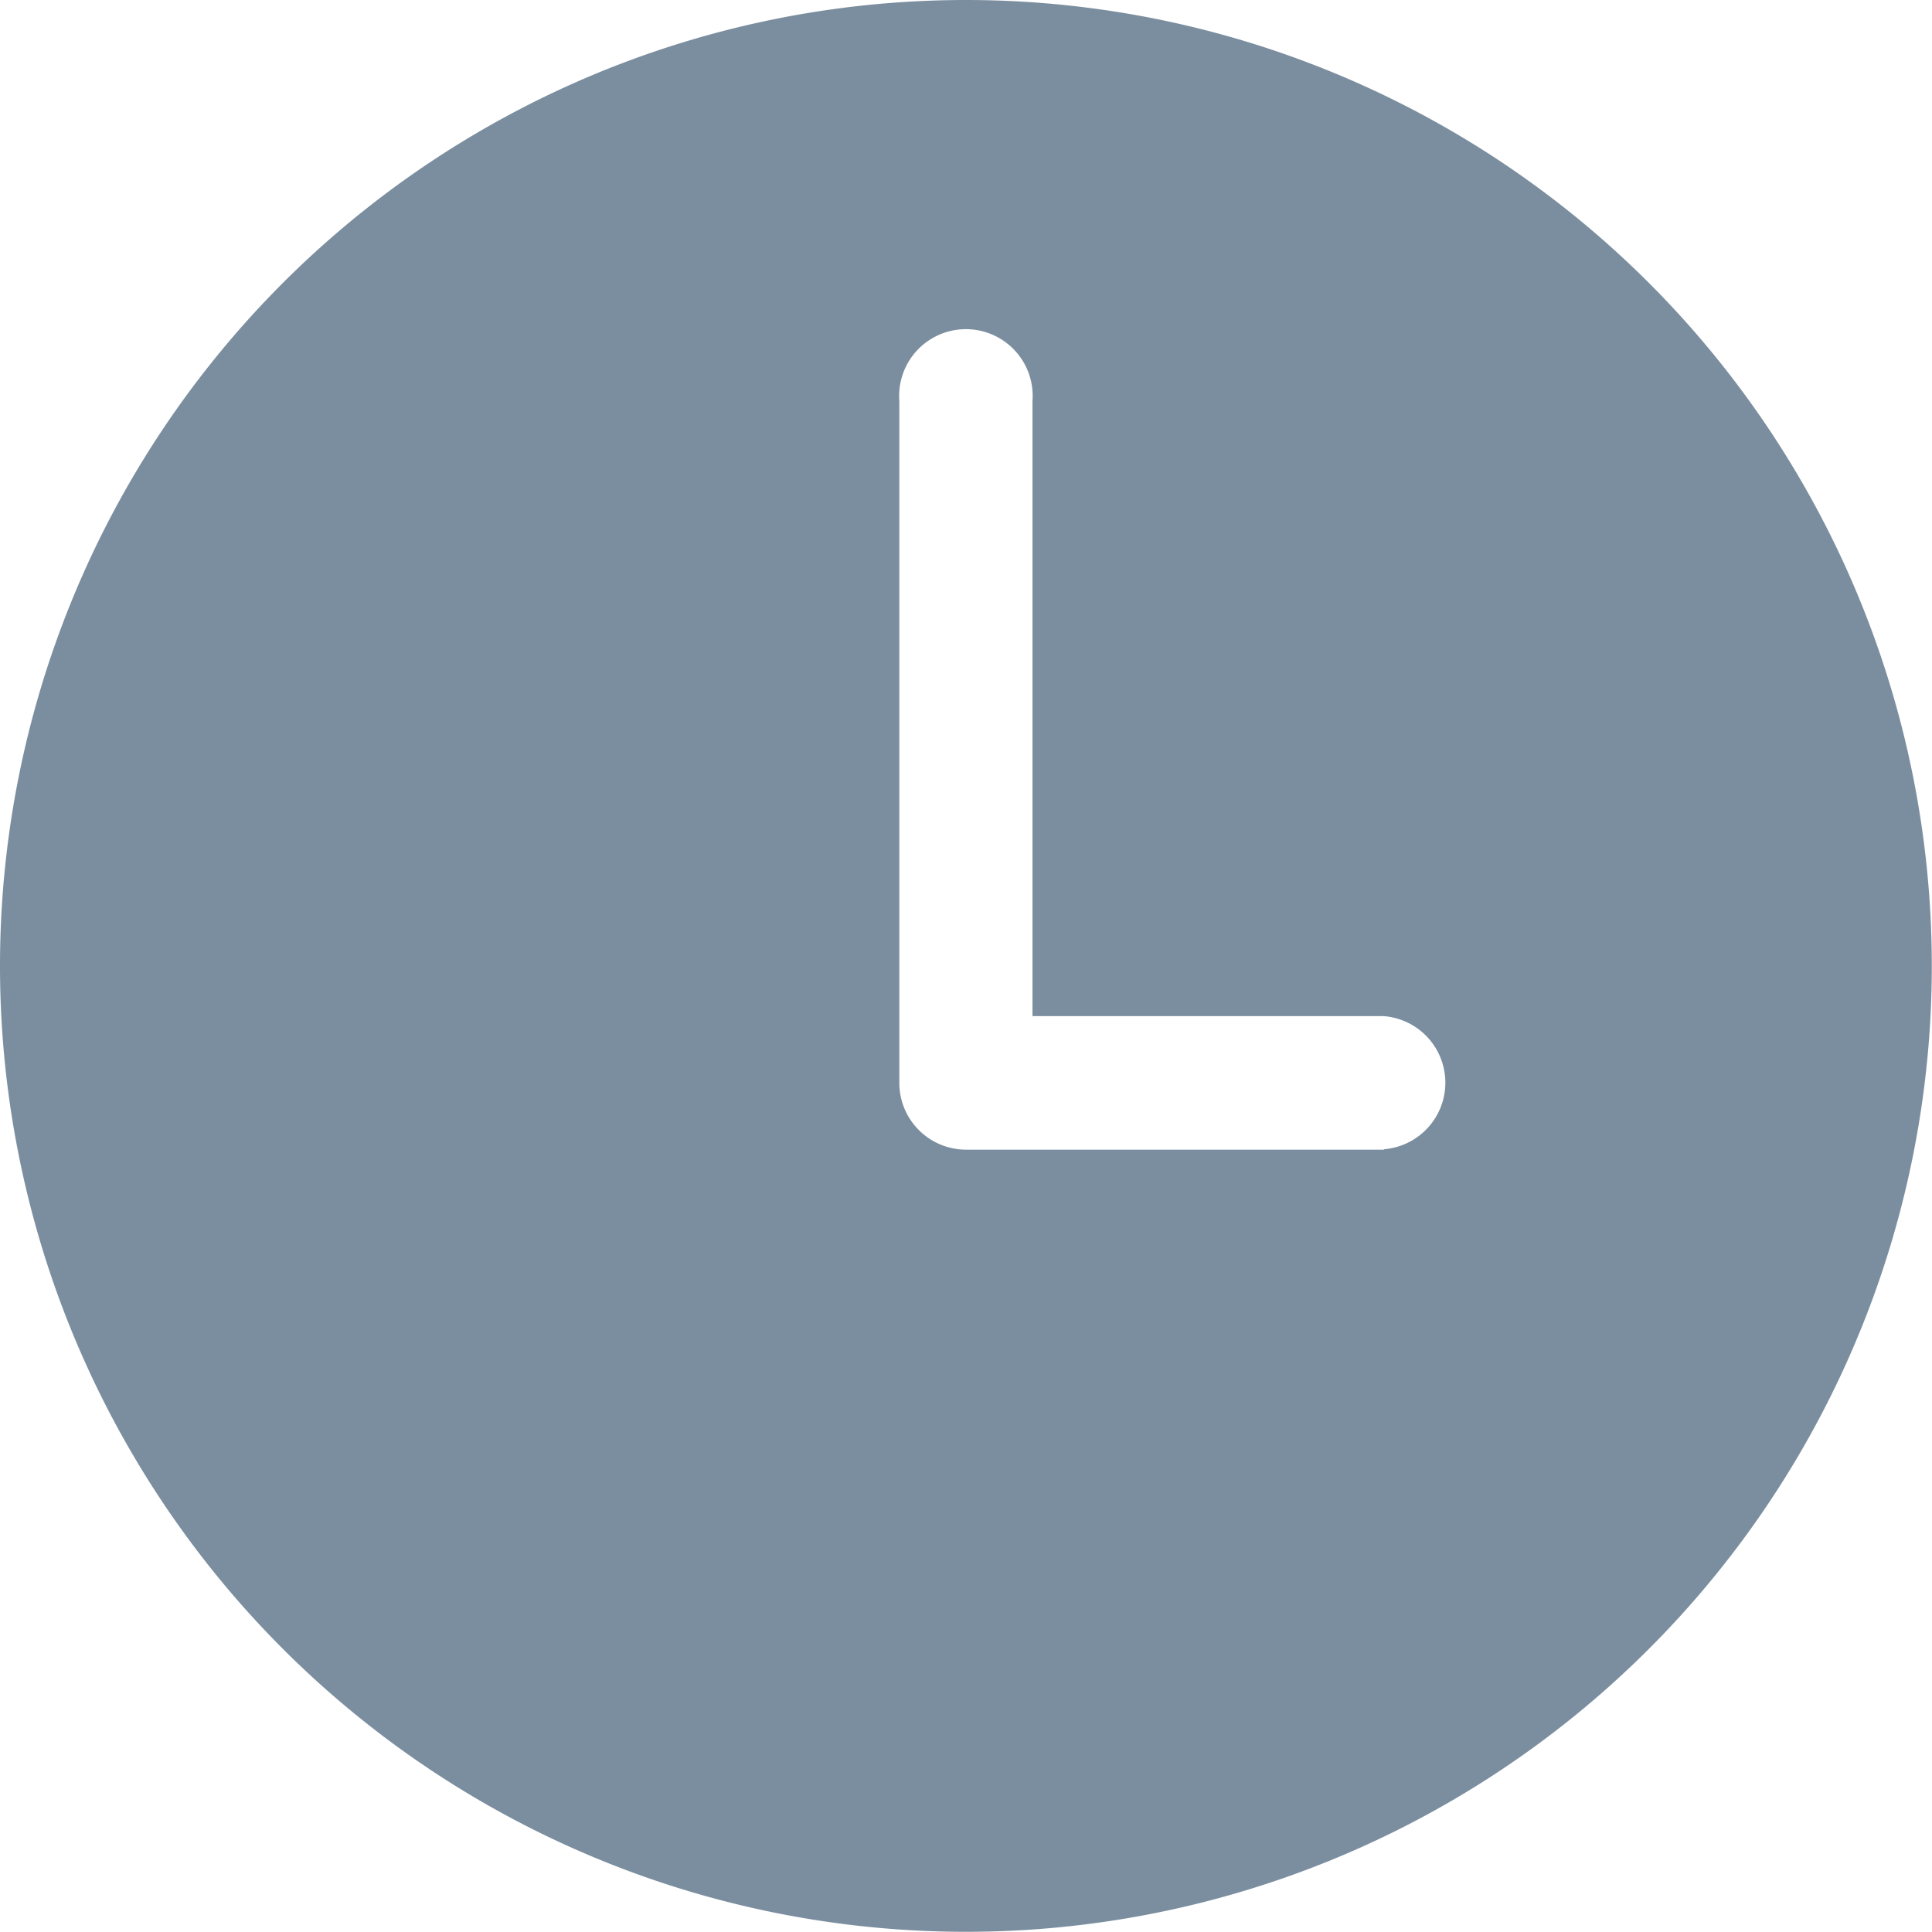 <svg xmlns="http://www.w3.org/2000/svg" viewBox="0 0 10.157 10.157"><defs><style>.a{fill:#7b8e9f;}</style></defs><g transform="translate(0)"><path class="a" d="M5.078,0a5.078,5.078,0,1,0,5.078,5.078A5.078,5.078,0,0,0,5.078,0Zm2.2,6.044H5.121l-.021,0-.021,0a.351.351,0,0,1-.351-.351V2.108a.351.351,0,1,1,.7,0V5.342H7.274a.351.351,0,0,1,0,.7Z"/></g></svg>